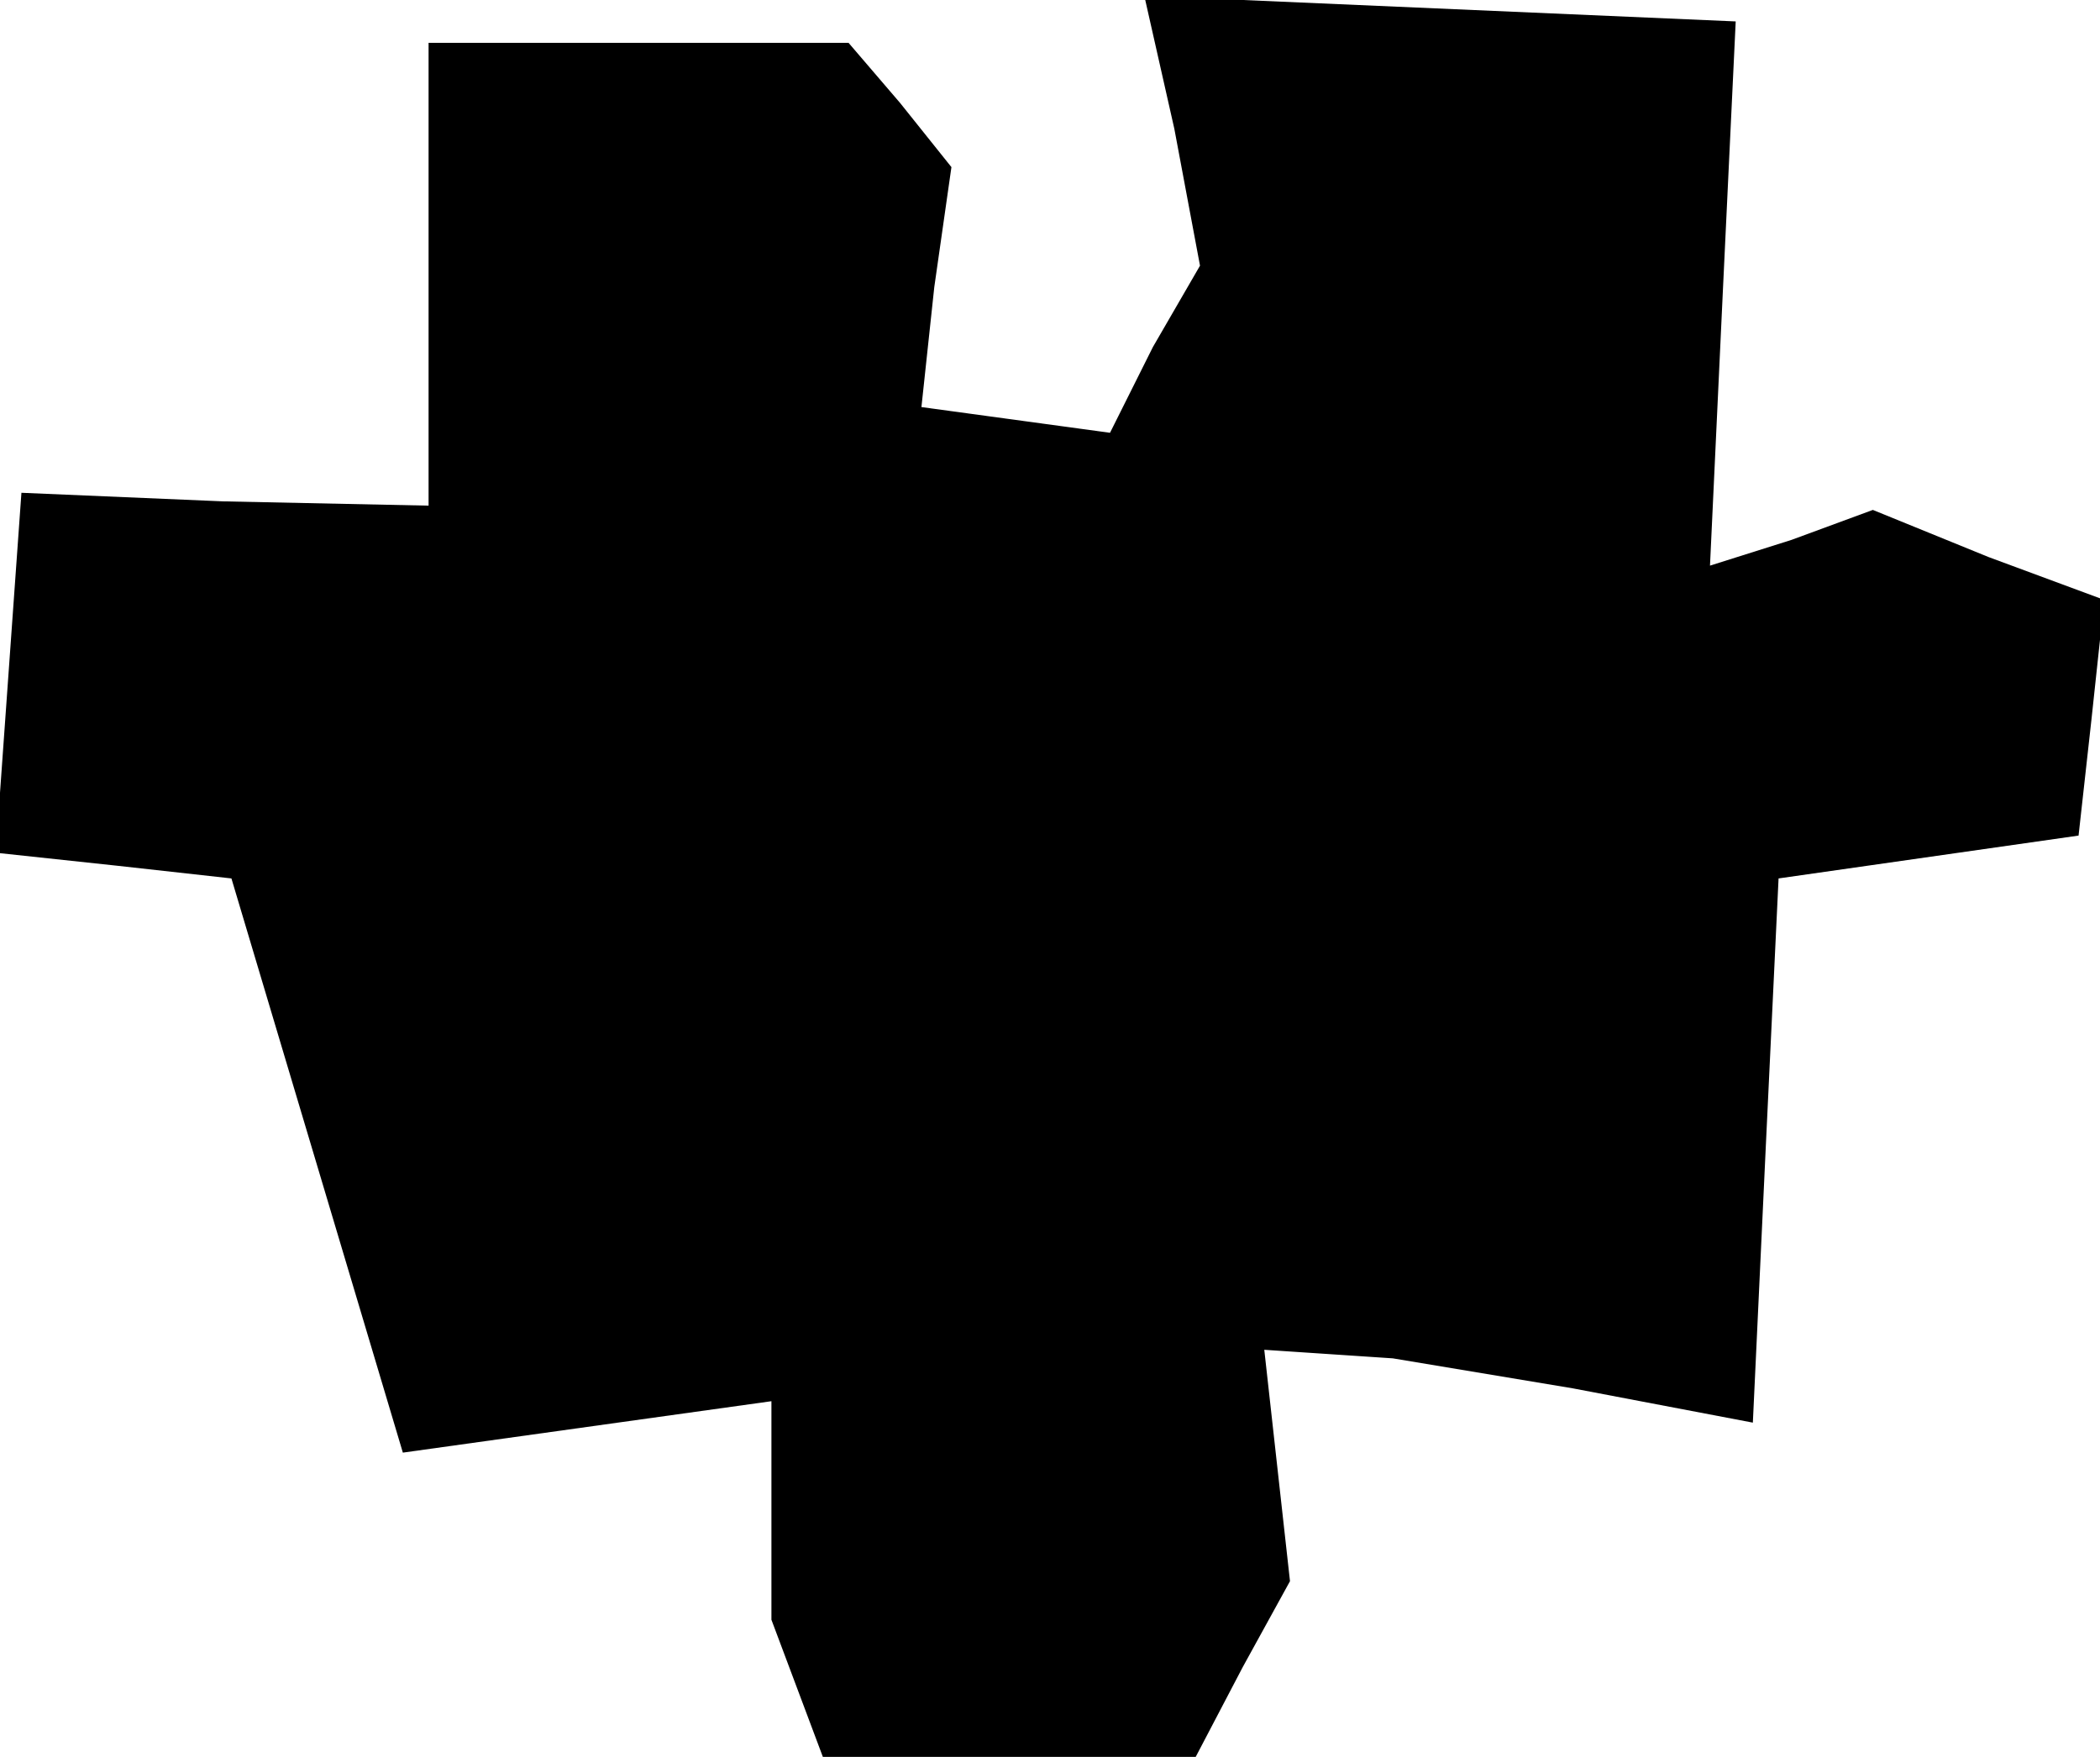 <?xml version="1.0" standalone="no"?>
<!DOCTYPE svg PUBLIC "-//W3C//DTD SVG 20010904//EN"
 "http://www.w3.org/TR/2001/REC-SVG-20010904/DTD/svg10.dtd">
<svg version="1.0" xmlns="http://www.w3.org/2000/svg"
 width="49pt" height="41pt" viewBox="0 0 49 41"
 preserveAspectRatio="xMidYMid meet">
<g transform="translate(0,41) scale(0.1,-0.1)"
fill="#000000" stroke="none">
<path d="M274 380 l6 -32 -11 -19 -10 -20 -22 3 -22 3 3 28 4 28 -12 15 -12
14 -49 0 -49 0 0 -54 0 -54 -48 1 -47 2 -3 -42 -3 -42 28 -3 27 -3 20 -67 20
-67 43 6 43 6 0 -26 0 -25 6 -16 6 -16 44 0 43 0 11 21 11 20 -3 27 -3 27 15
-1 15 -1 42 -7 42 -8 3 64 3 63 35 5 35 5 3 27 3 28 -27 10 -27 11 -19 -7 -19
-6 3 64 3 63 -69 3 -69 3 7 -31z"/>
</g>
</svg>
